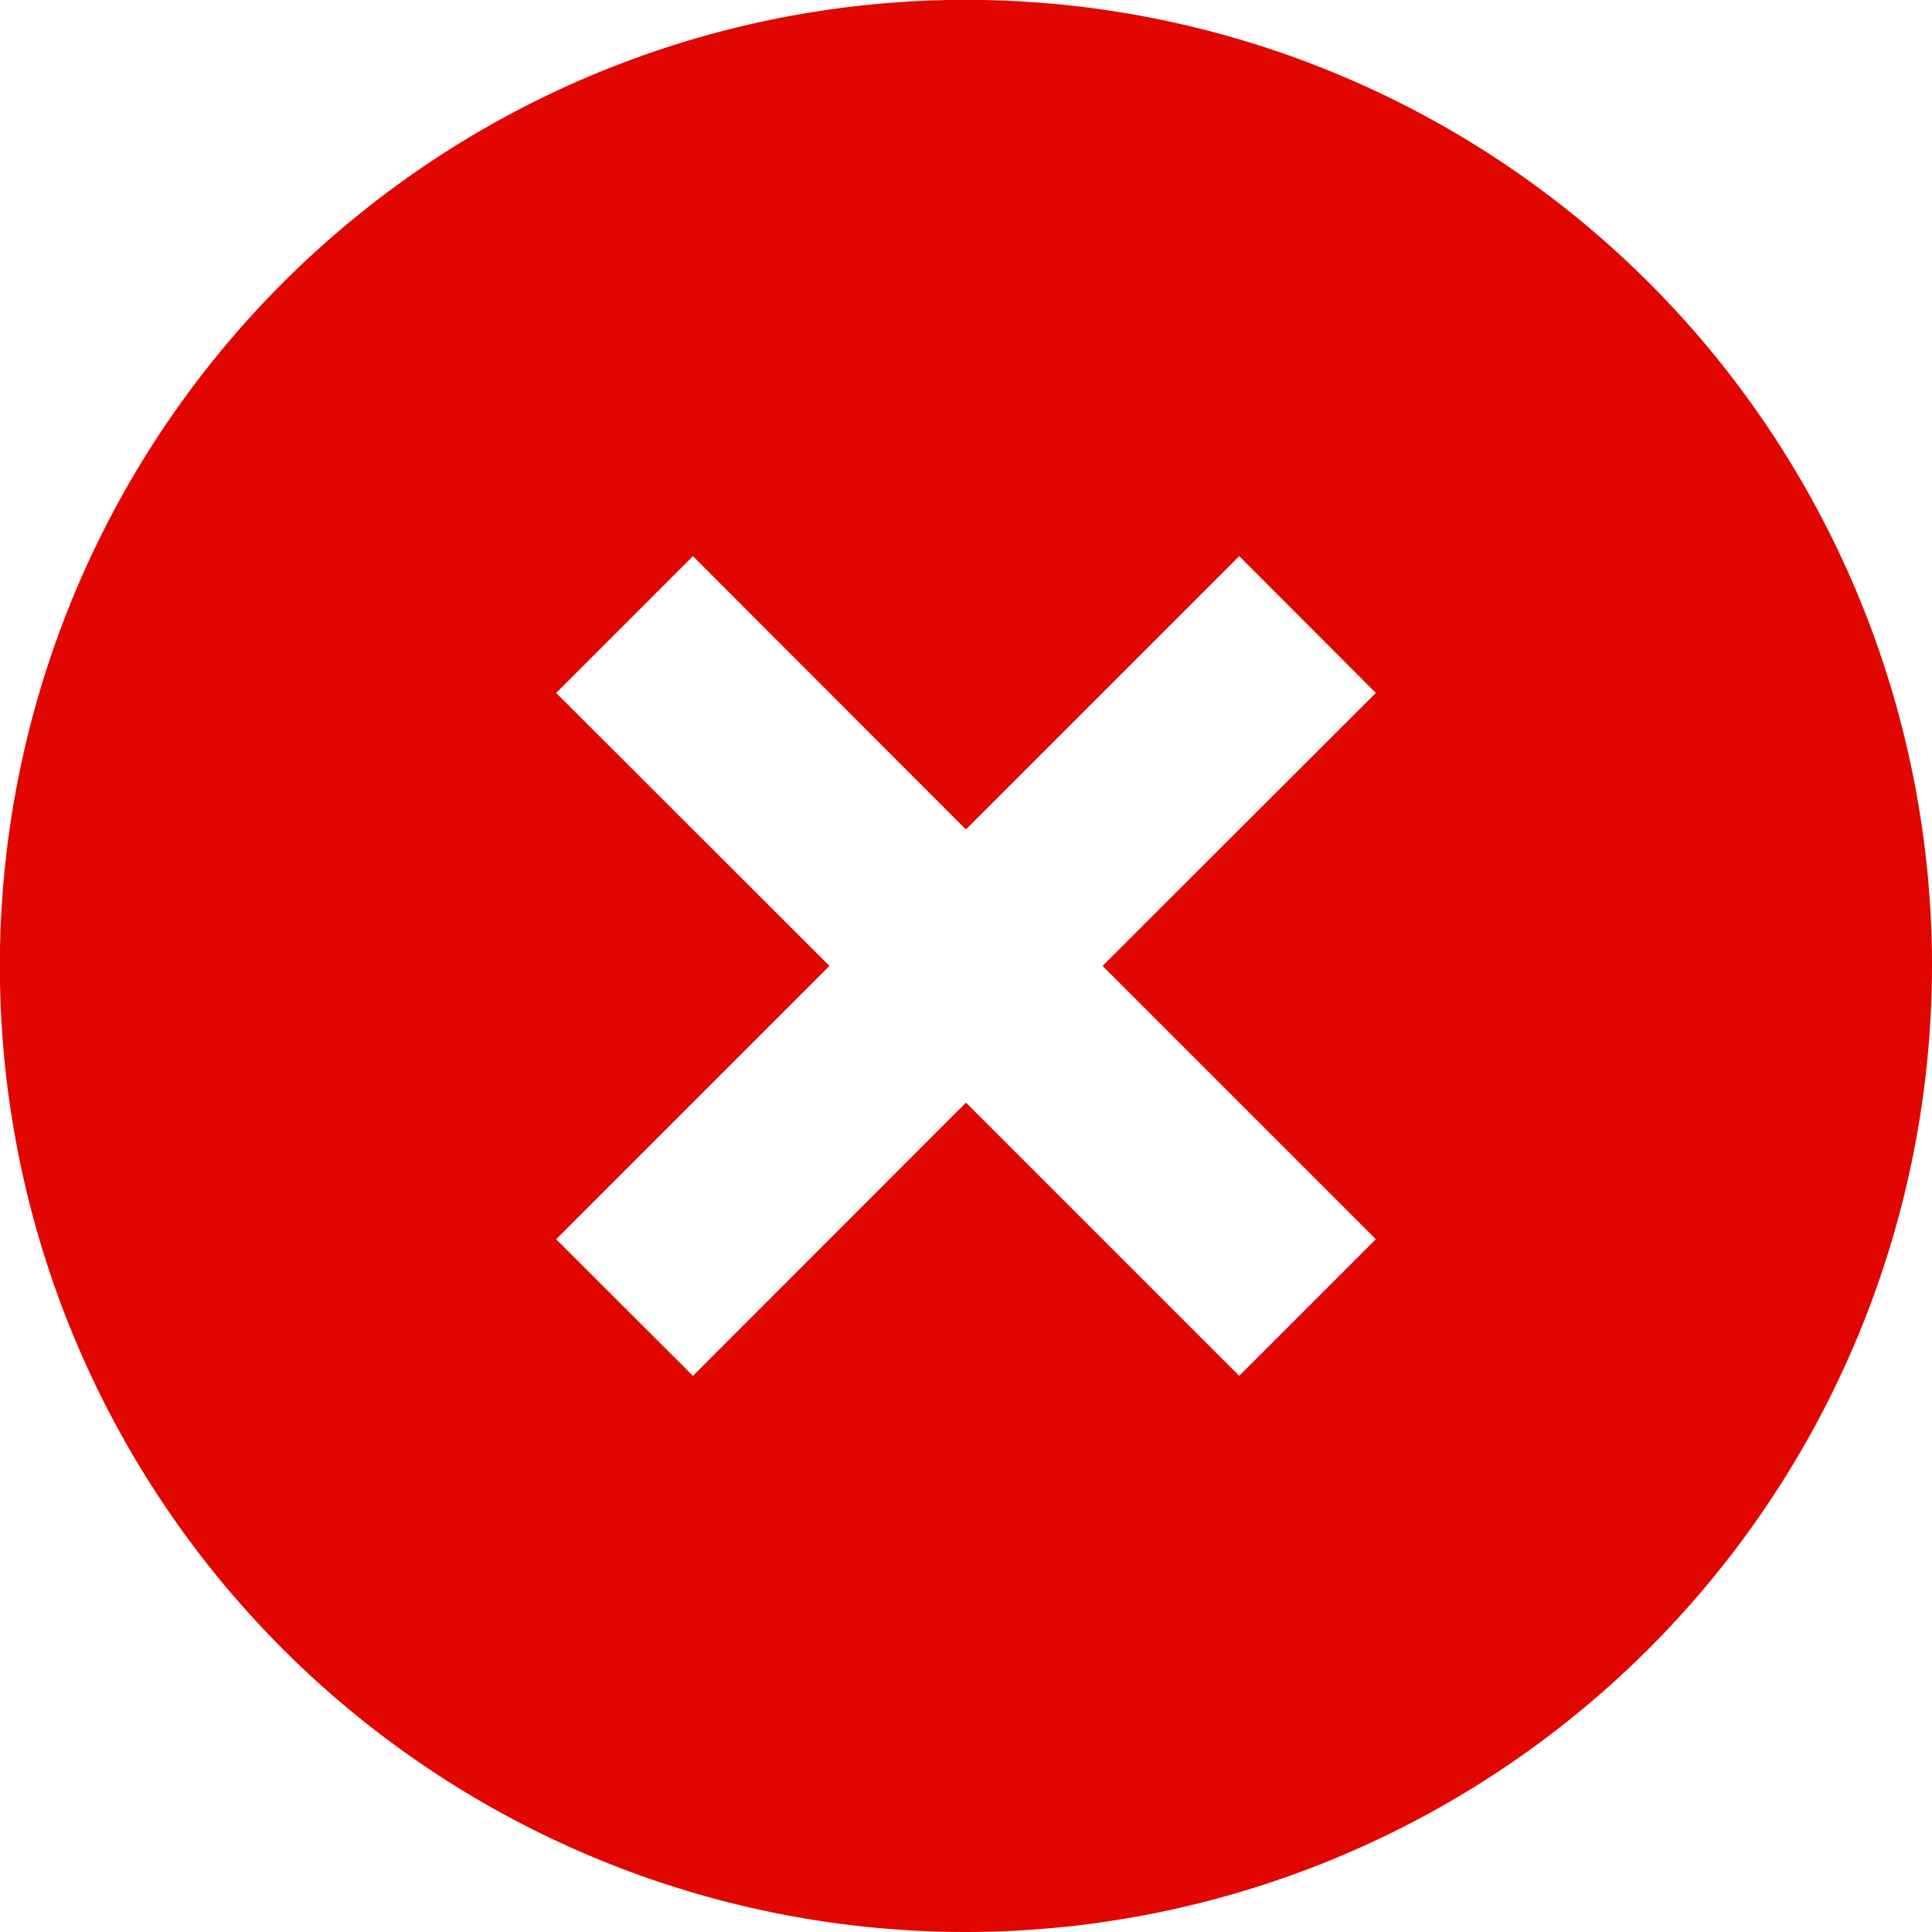<svg xmlns="http://www.w3.org/2000/svg" width="13.333" height="13.333" viewBox="0 0 13.333 13.333"><path d="M6.666,13.333a6.667,6.667,0,1,1,6.667-6.667A6.674,6.674,0,0,1,6.666,13.333Zm0-5.724h0L8.552,9.495l.943-.943L7.609,6.666,9.495,4.782l-.943-.944L6.666,5.724,4.782,3.838l-.944.944L5.724,6.666,3.838,8.552l.944.943L6.666,7.61Z" transform="translate(0 0)" fill="#e10600"/></svg>